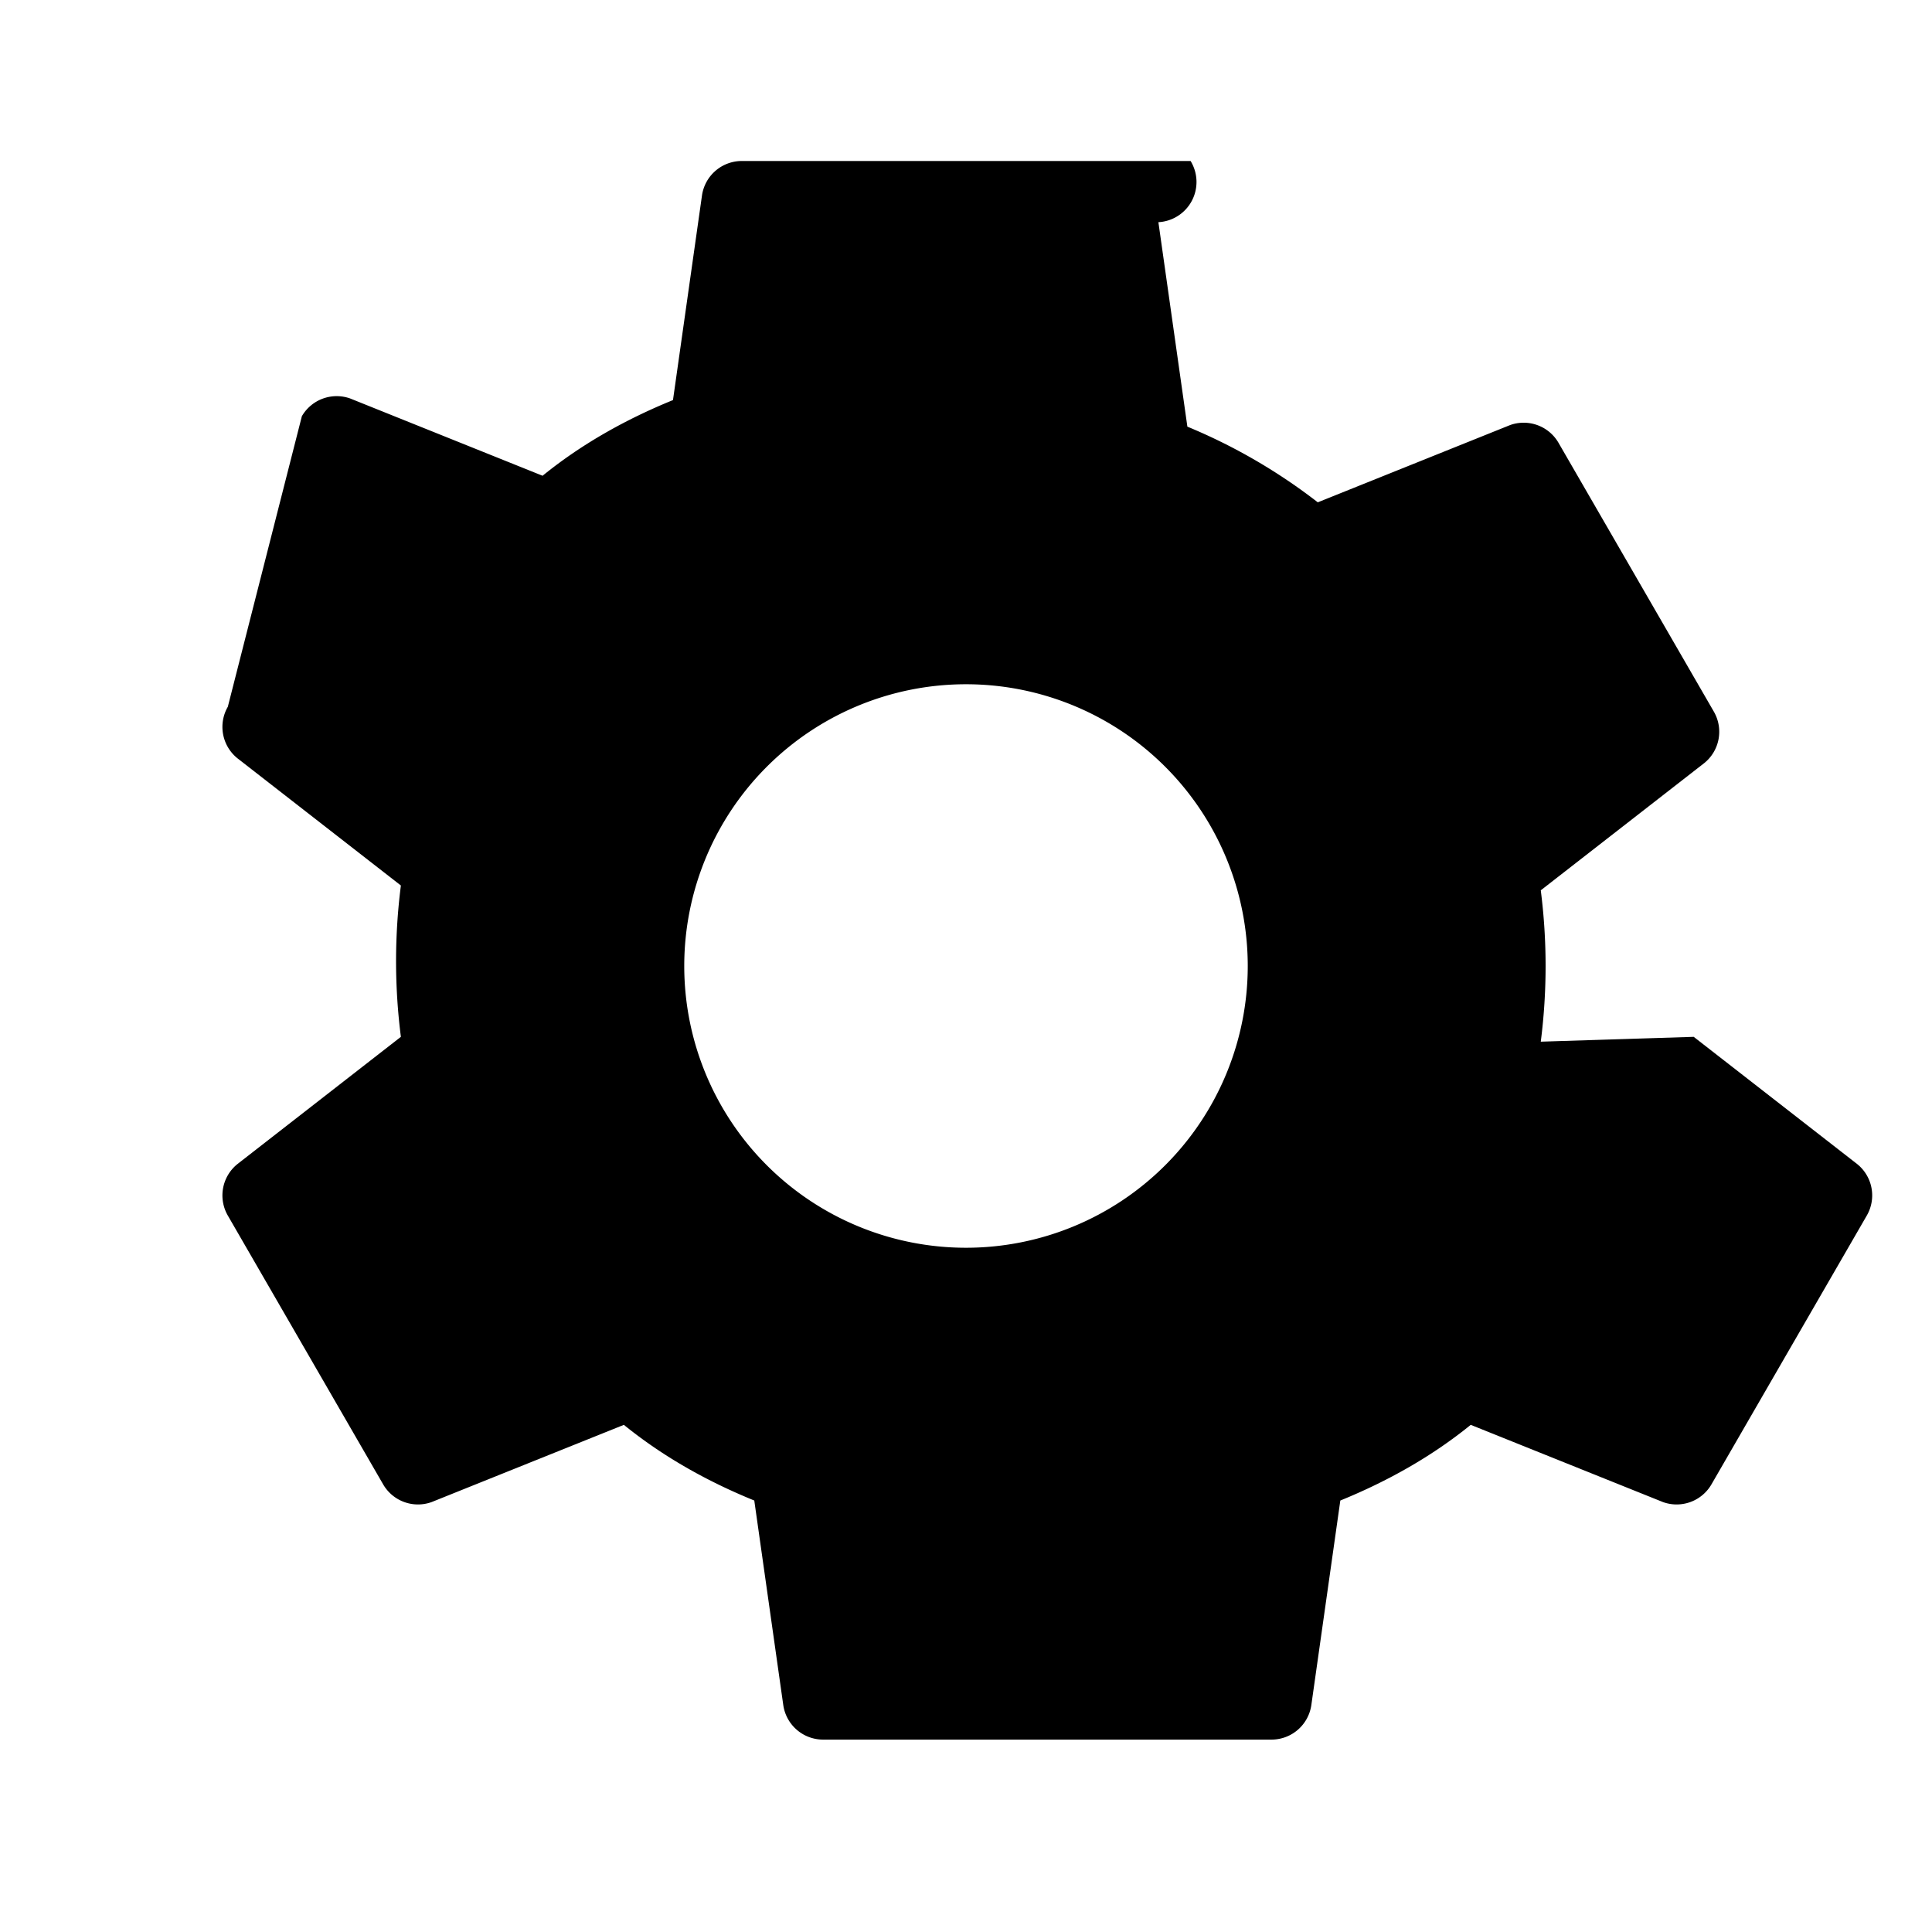 <svg xmlns="http://www.w3.org/2000/svg" viewBox="0 0 24 24">
  <path fill="currentColor" d="M19.14 12.94c.04-.31.06-.63.06-.94s-.02-.63-.06-.94l2.03-1.58a.5.5 0 0 0 .12-.64l-1.93-3.34a.5.5 0 0 0-.6-.22l-2.39.96a7.027 7.027 0 0 0-1.62-.94l-.36-2.54A.5.5 0 0 0 14.79 2h-5.58a.5.5 0 0 0-.49.43l-.36 2.54c-.59.24-1.14.55-1.62.94l-2.39-.96a.5.5 0 0 0-.6.22L2.83 8.78a.5.5 0 0 0 .12.64l2.03 1.58c-.04.31-.06.63-.06.94s.02.63.06.94l-2.03 1.58a.5.5 0 0 0-.12.64l1.93 3.34a.5.5 0 0 0 .6.22l2.39-.96c.48.39 1.03.7 1.62.94l.36 2.54a.5.5 0 0 0 .49.43h5.58a.5.5 0 0 0 .49-.43l.36-2.54c.59-.24 1.14-.55 1.62-.94l2.39.96a.5.5 0 0 0 .6-.22l1.93-3.34a.5.5 0 0 0-.12-.64l-2.03-1.58zM12 15.5a3.5 3.5 0 1 1 0-7 3.5 3.5 0 0 1 0 7z"/>
</svg>
